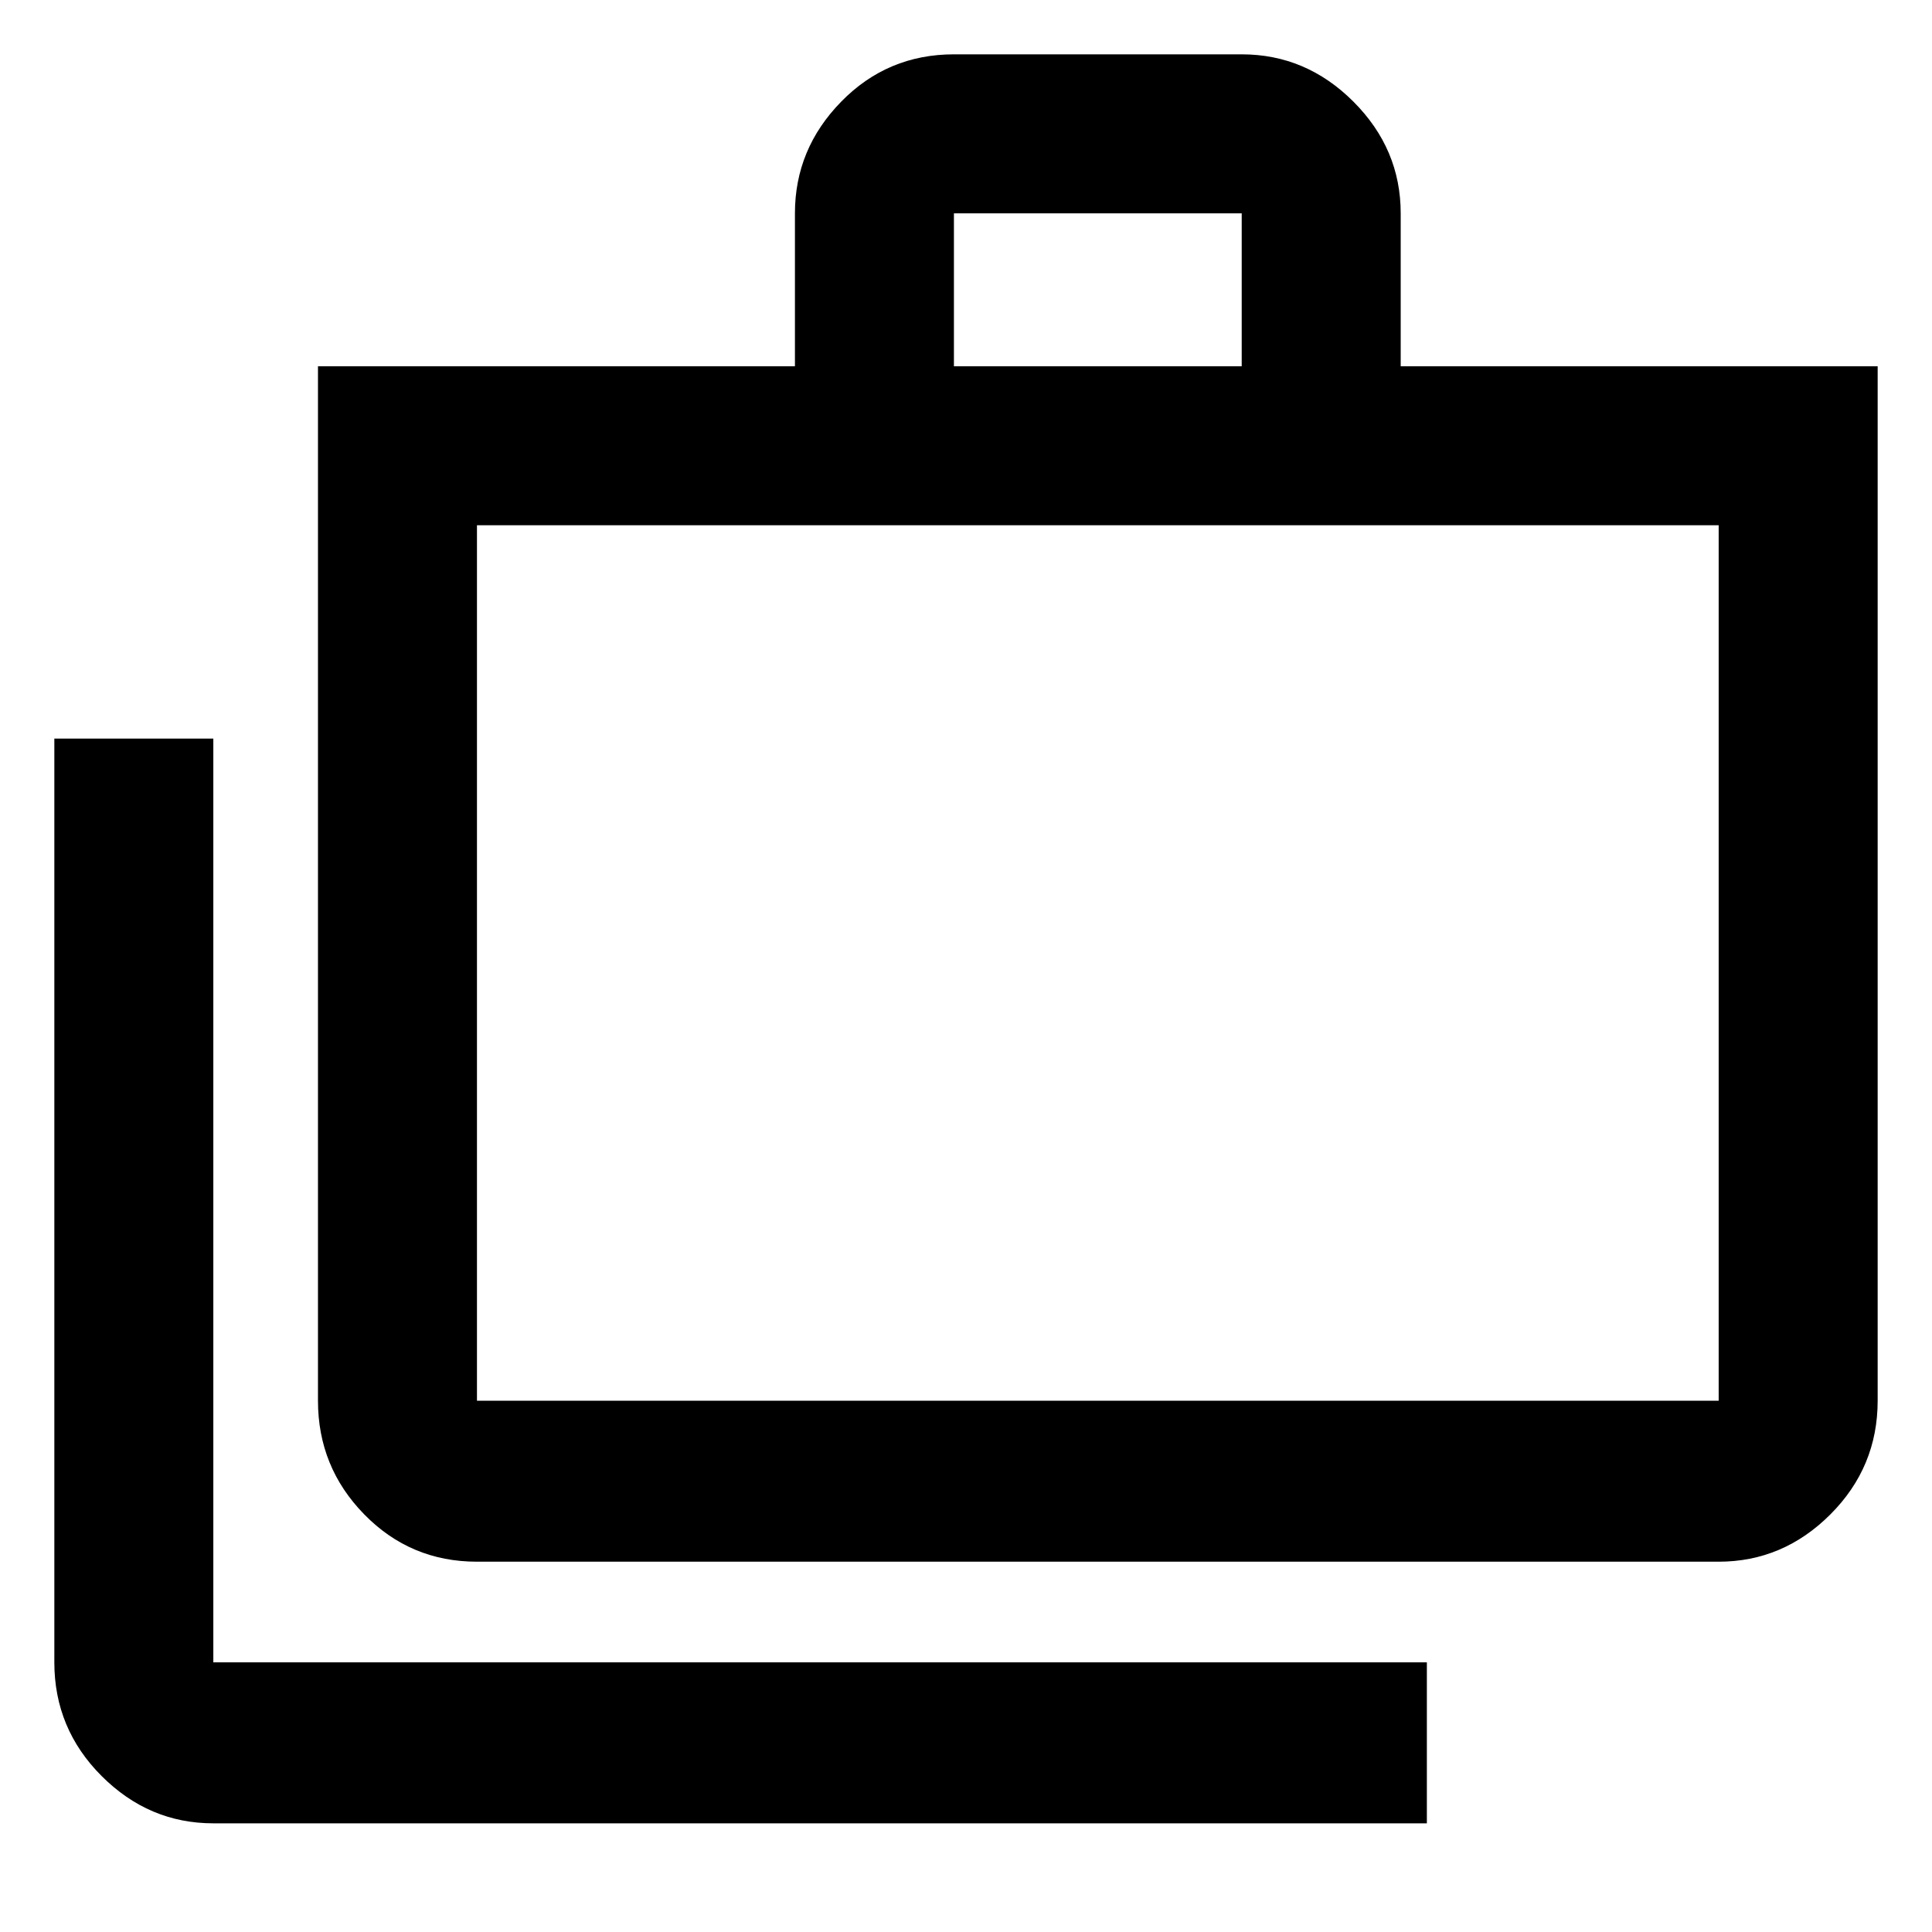 <svg xmlns="http://www.w3.org/2000/svg" height="48" width="48"><path d="M35.45 45.3H5.3Q3.7 45.3 2.525 44.125Q1.35 42.95 1.35 41.3V18.35H5.3V41.3Q5.3 41.3 5.3 41.3Q5.3 41.3 5.3 41.3H35.45ZM11.85 38.8Q10.2 38.8 9.05 37.625Q7.9 36.45 7.9 34.8V9.1H19.75V5.3Q19.75 3.7 20.9 2.525Q22.05 1.35 23.7 1.35H30.85Q32.45 1.35 33.625 2.525Q34.8 3.7 34.8 5.3V9.1H46.65V34.8Q46.65 36.45 45.475 37.625Q44.3 38.8 42.7 38.8ZM23.7 9.1H30.85V5.3Q30.85 5.3 30.85 5.3Q30.85 5.3 30.85 5.3H23.7Q23.7 5.3 23.7 5.3Q23.7 5.3 23.7 5.3ZM11.85 34.8H42.7Q42.7 34.8 42.7 34.8Q42.7 34.8 42.7 34.8V13.05H11.85V34.8Q11.85 34.8 11.85 34.8Q11.85 34.8 11.85 34.8ZM11.85 13.05V34.8Q11.85 34.8 11.85 34.8Q11.85 34.8 11.85 34.8Q11.85 34.8 11.85 34.8Q11.85 34.8 11.85 34.8Z"/></svg>